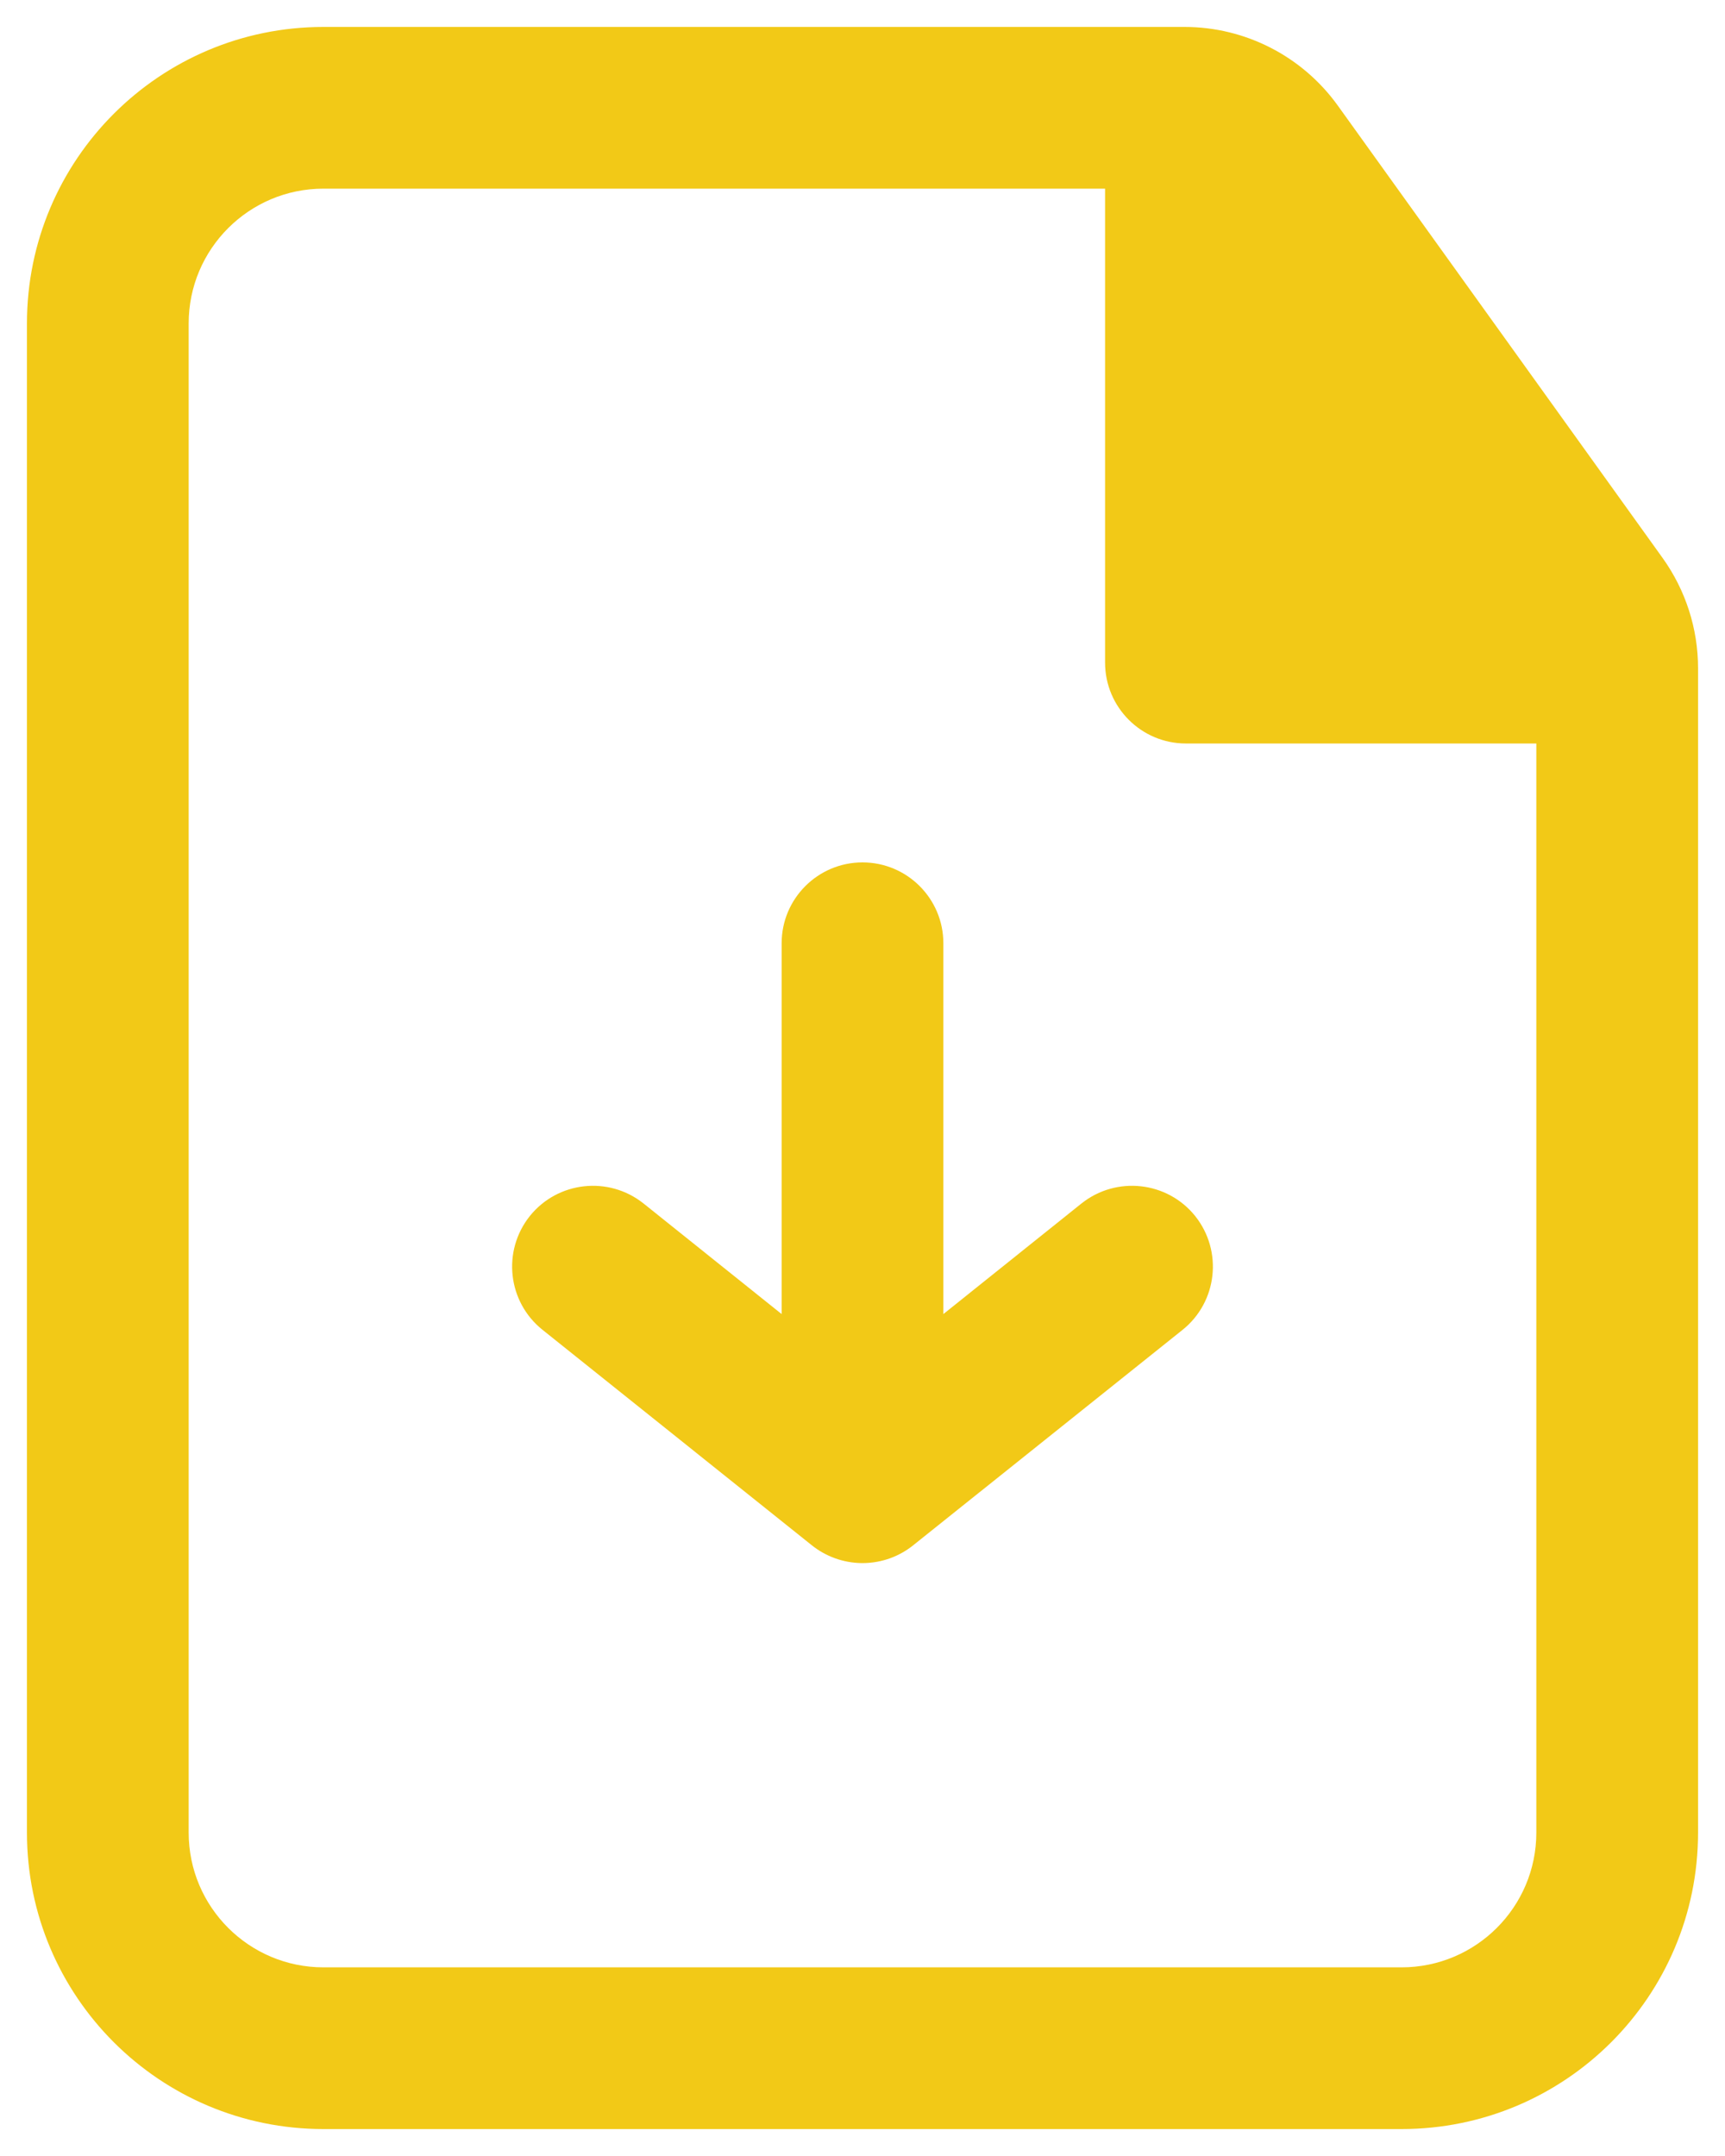 <svg width="16" height="20" viewBox="0 0 16 20" fill="none" xmlns="http://www.w3.org/2000/svg">
<path d="M10.031 11.164C10.355 10.906 10.827 10.958 11.086 11.281C11.344 11.605 11.292 12.077 10.969 12.336L8.475 14.331C8.346 14.436 8.182 14.499 8.002 14.5L8 14.5L7.994 14.5C7.818 14.498 7.656 14.436 7.529 14.334L5.032 12.336C4.708 12.077 4.656 11.605 4.914 11.281C5.173 10.958 5.645 10.906 5.969 11.164L7.25 12.19V8.75C7.25 8.336 7.586 8 8 8C8.414 8 8.75 8.336 8.75 8.75V12.19L10.031 11.164Z" fill="#F2C917"/>
<path fill-rule="evenodd" clip-rule="evenodd" d="M3 0.25C1.481 0.25 0.25 1.481 0.25 3V17C0.25 18.519 1.481 19.75 3 19.75H13C14.519 19.75 15.75 18.519 15.75 17V6.198C15.75 5.832 15.635 5.475 15.422 5.177L12.409 0.98C12.08 0.522 11.551 0.25 10.987 0.25H3ZM1.75 3C1.75 2.31 2.31 1.75 3 1.75H10.25V6.147C10.25 6.561 10.586 6.897 11 6.897H14.25V17C14.25 17.69 13.69 18.25 13 18.25H3C2.31 18.25 1.75 17.69 1.75 17V3Z" fill="#F2C917"/>
</svg>
